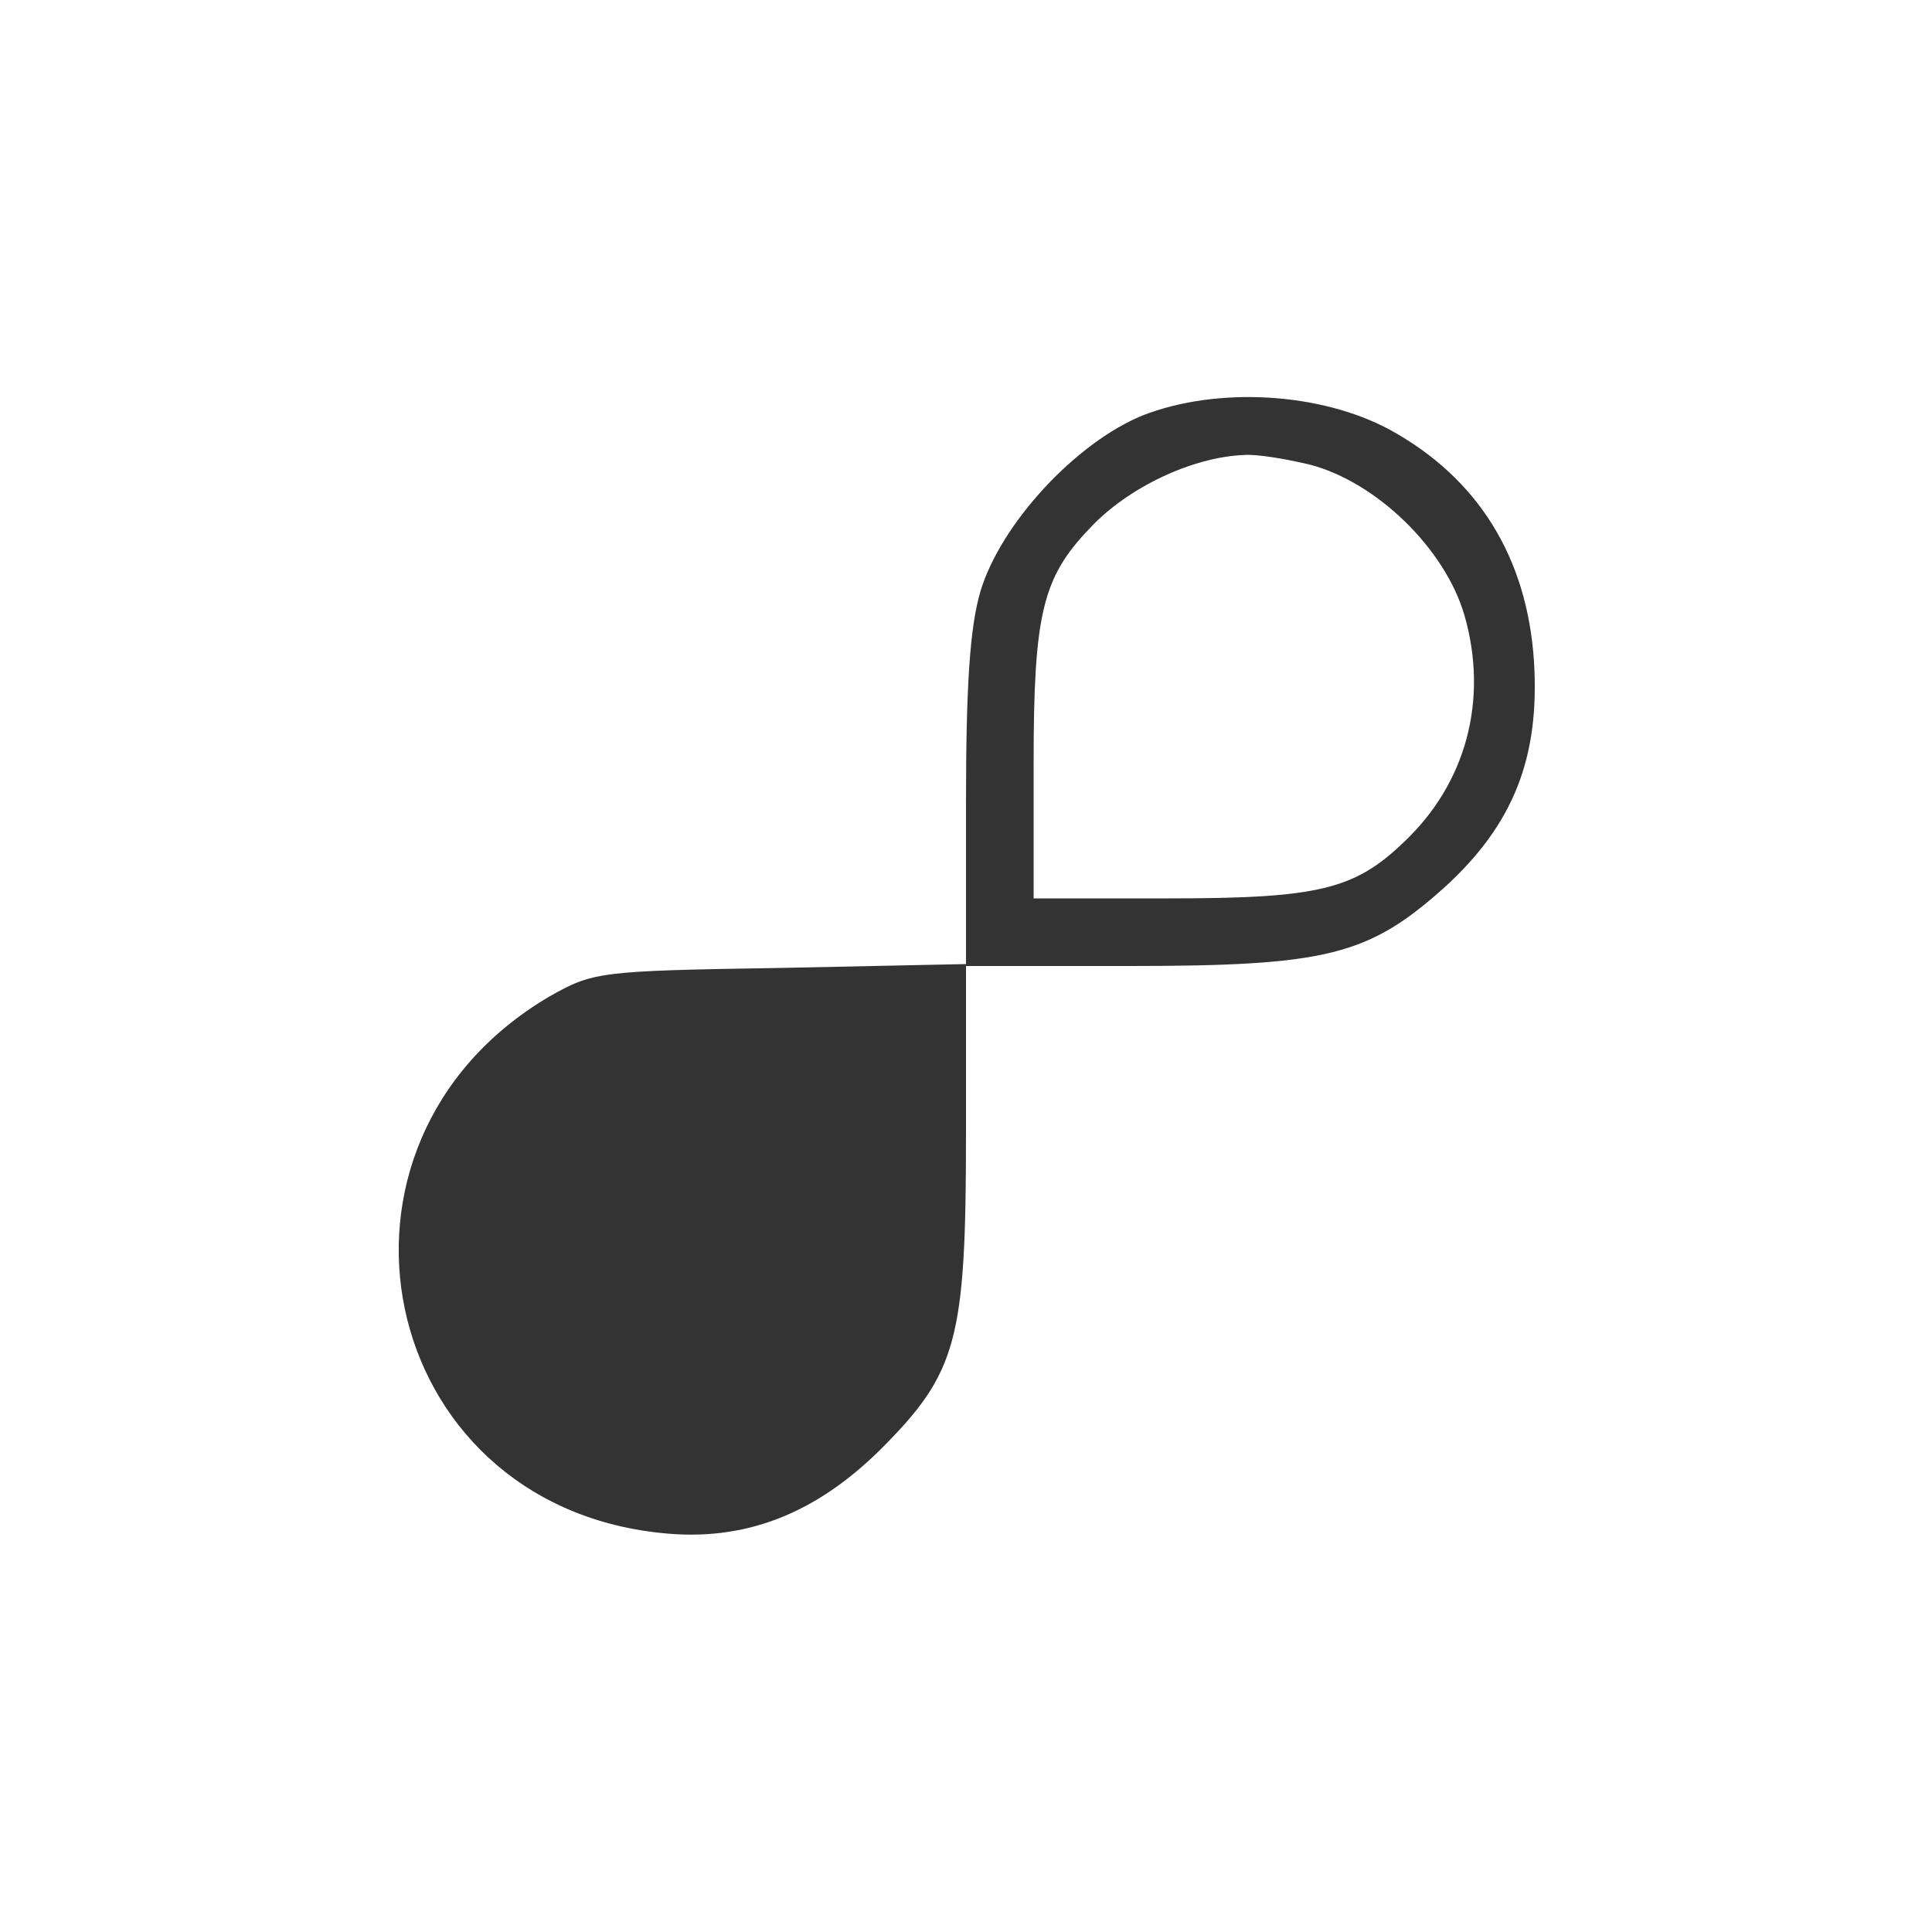 <?xml version="1.0" standalone="no"?>
<!DOCTYPE svg PUBLIC "-//W3C//DTD SVG 20010904//EN"
 "http://www.w3.org/TR/2001/REC-SVG-20010904/DTD/svg10.dtd">
<svg version="1.0" xmlns="http://www.w3.org/2000/svg"
 width="200pt" height="200pt" viewBox="0 0 200 200"
 preserveAspectRatio="xMidYMid meet">

<g transform="translate(0,200) scale(0.1,-0.1)"
fill="#333333" stroke="none">
<path d="M1183 1570 c-69 -28 -147 -112 -168 -182 -11 -37 -15 -98 -15 -219
l0 -167 -192 -4 c-189 -3 -194 -4 -240 -30 -257 -152 -179 -525 117 -555 85
-9 158 19 226 86 80 80 89 113 89 328 l0 173 169 0 c205 0 248 11 327 82 71
65 98 134 92 233 -7 108 -58 190 -149 240 -72 39 -179 45 -256 15z m173 -51
c69 -18 140 -87 160 -156 25 -87 2 -174 -63 -235 -51 -49 -89 -58 -243 -58
l-140 0 0 140 c0 154 9 192 58 243 40 43 107 74 160 76 13 1 43 -4 68 -10z"/>
</g>
</svg>
